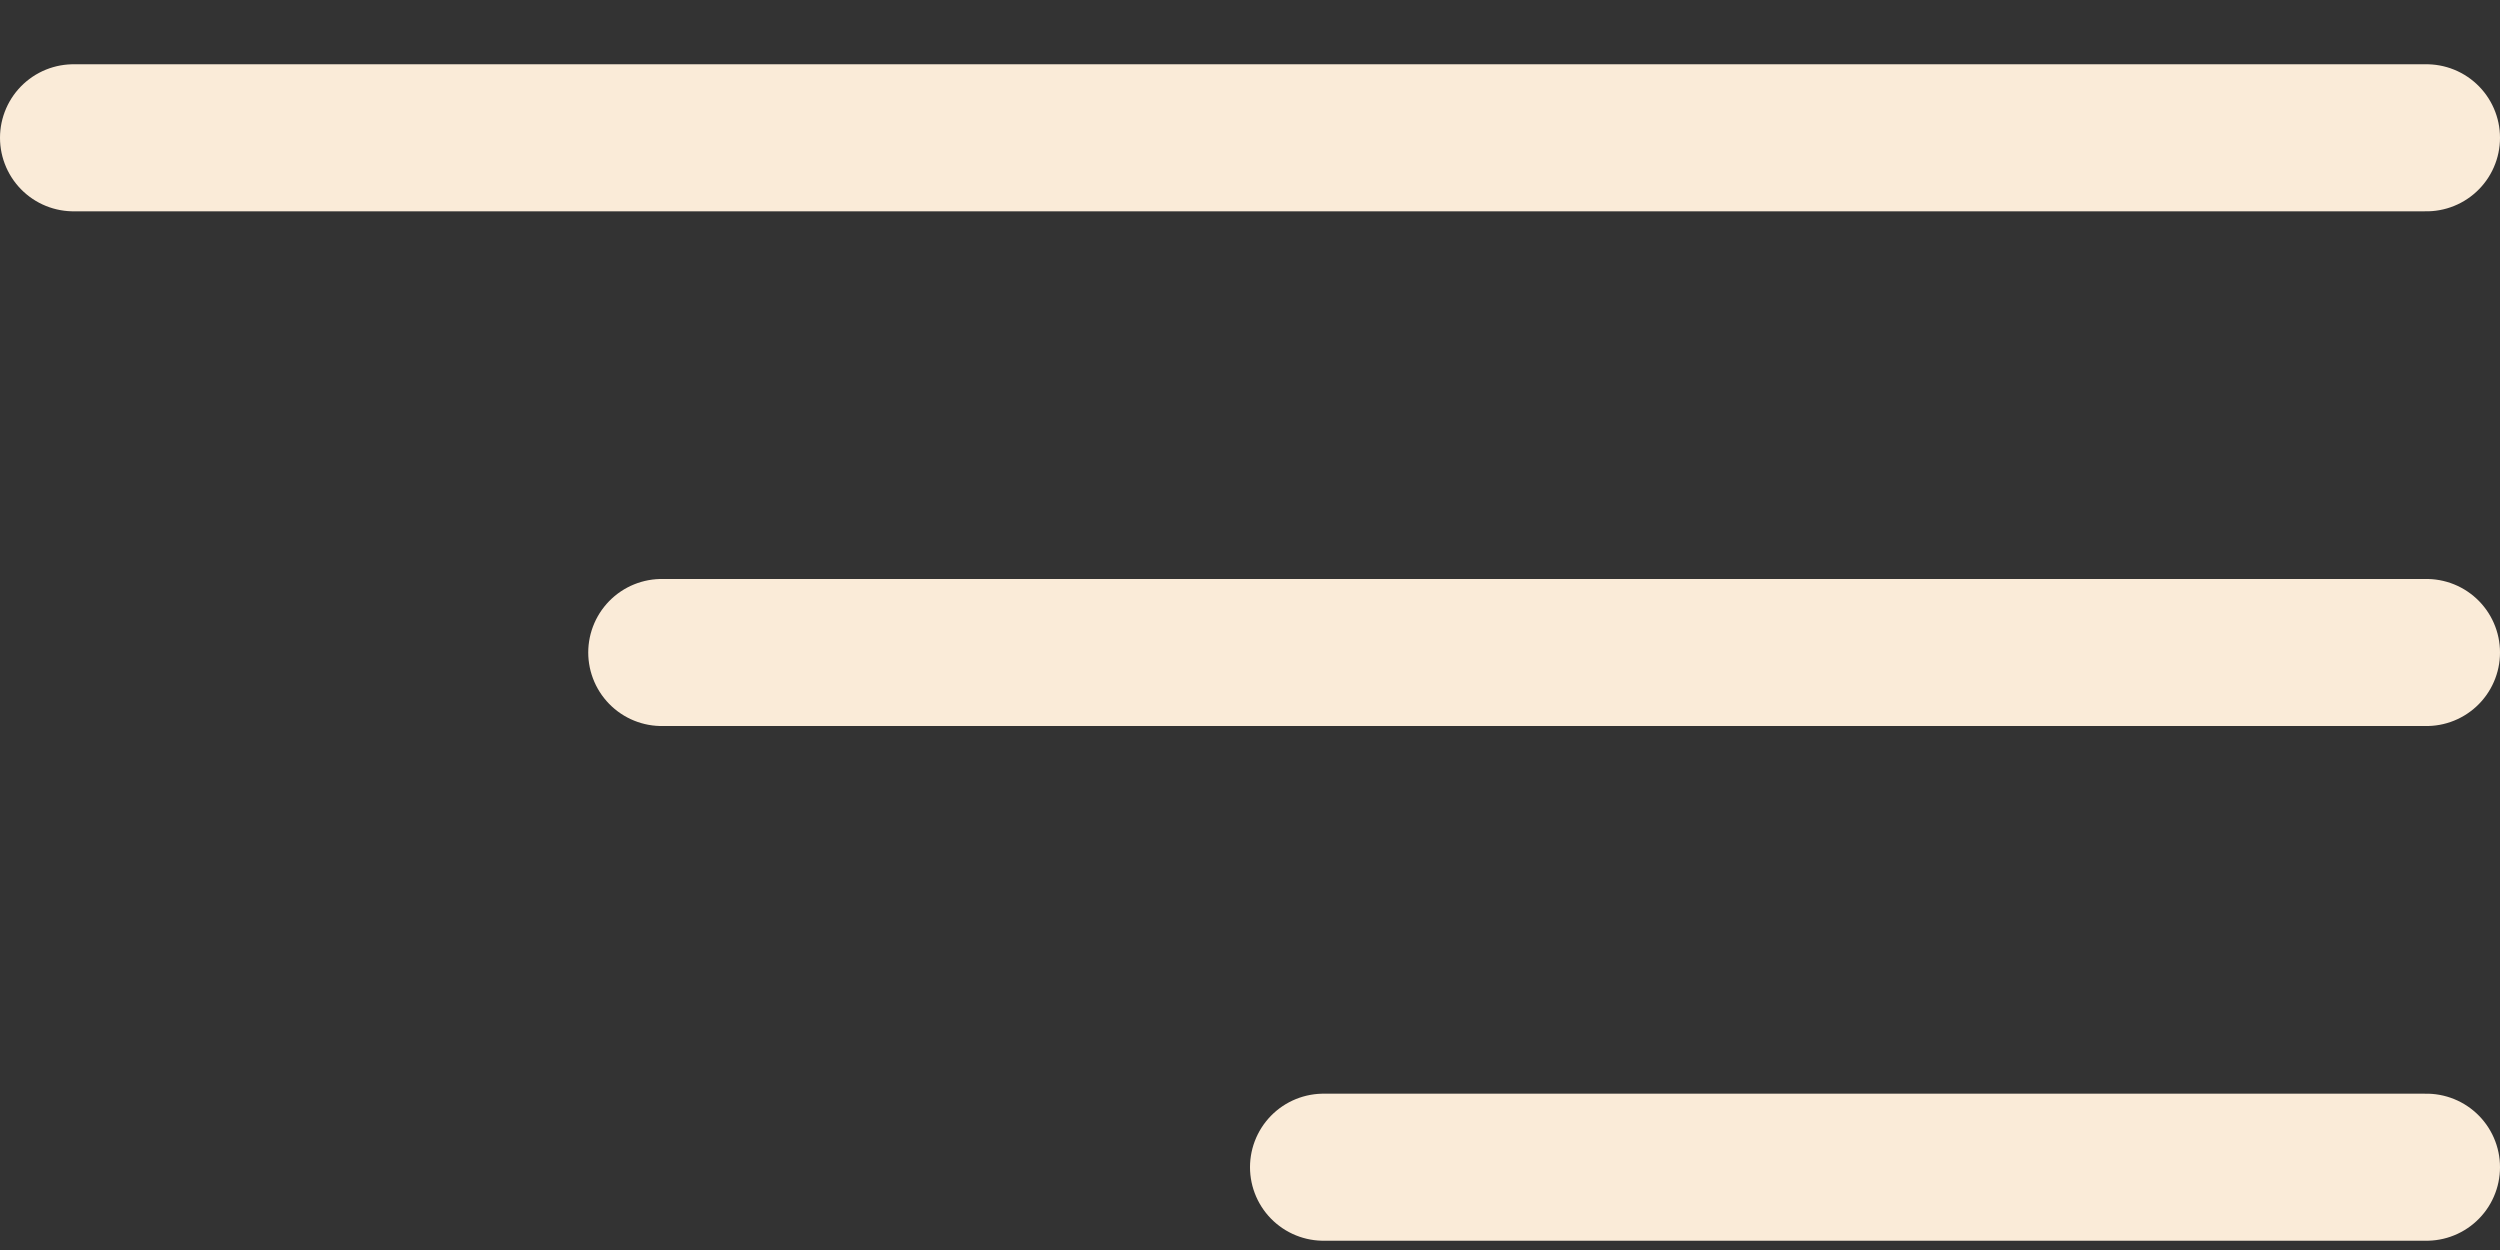 <svg width="34" height="17" viewBox="0 0 34 17" fill="none" xmlns="http://www.w3.org/2000/svg">
<rect x="0" y="0" width="34" height="17" fill="#333333" stroke="none"/>
<line x1="33" y1="1.874" x2="1" y2="1.874" stroke="#FAEBD8" stroke-width="2" stroke-linecap="round" stroke-linejoin="round"/>
<line x1="33" y1="8.874" x2="9" y2="8.874" stroke="#FAEBD8" stroke-width="2" stroke-linecap="round" stroke-linejoin="round"/>
<line x1="33" y1="15.874" x2="18" y2="15.874" stroke="#FAEBD8" stroke-width="2" stroke-linecap="round" stroke-linejoin="round"/>
</svg>
